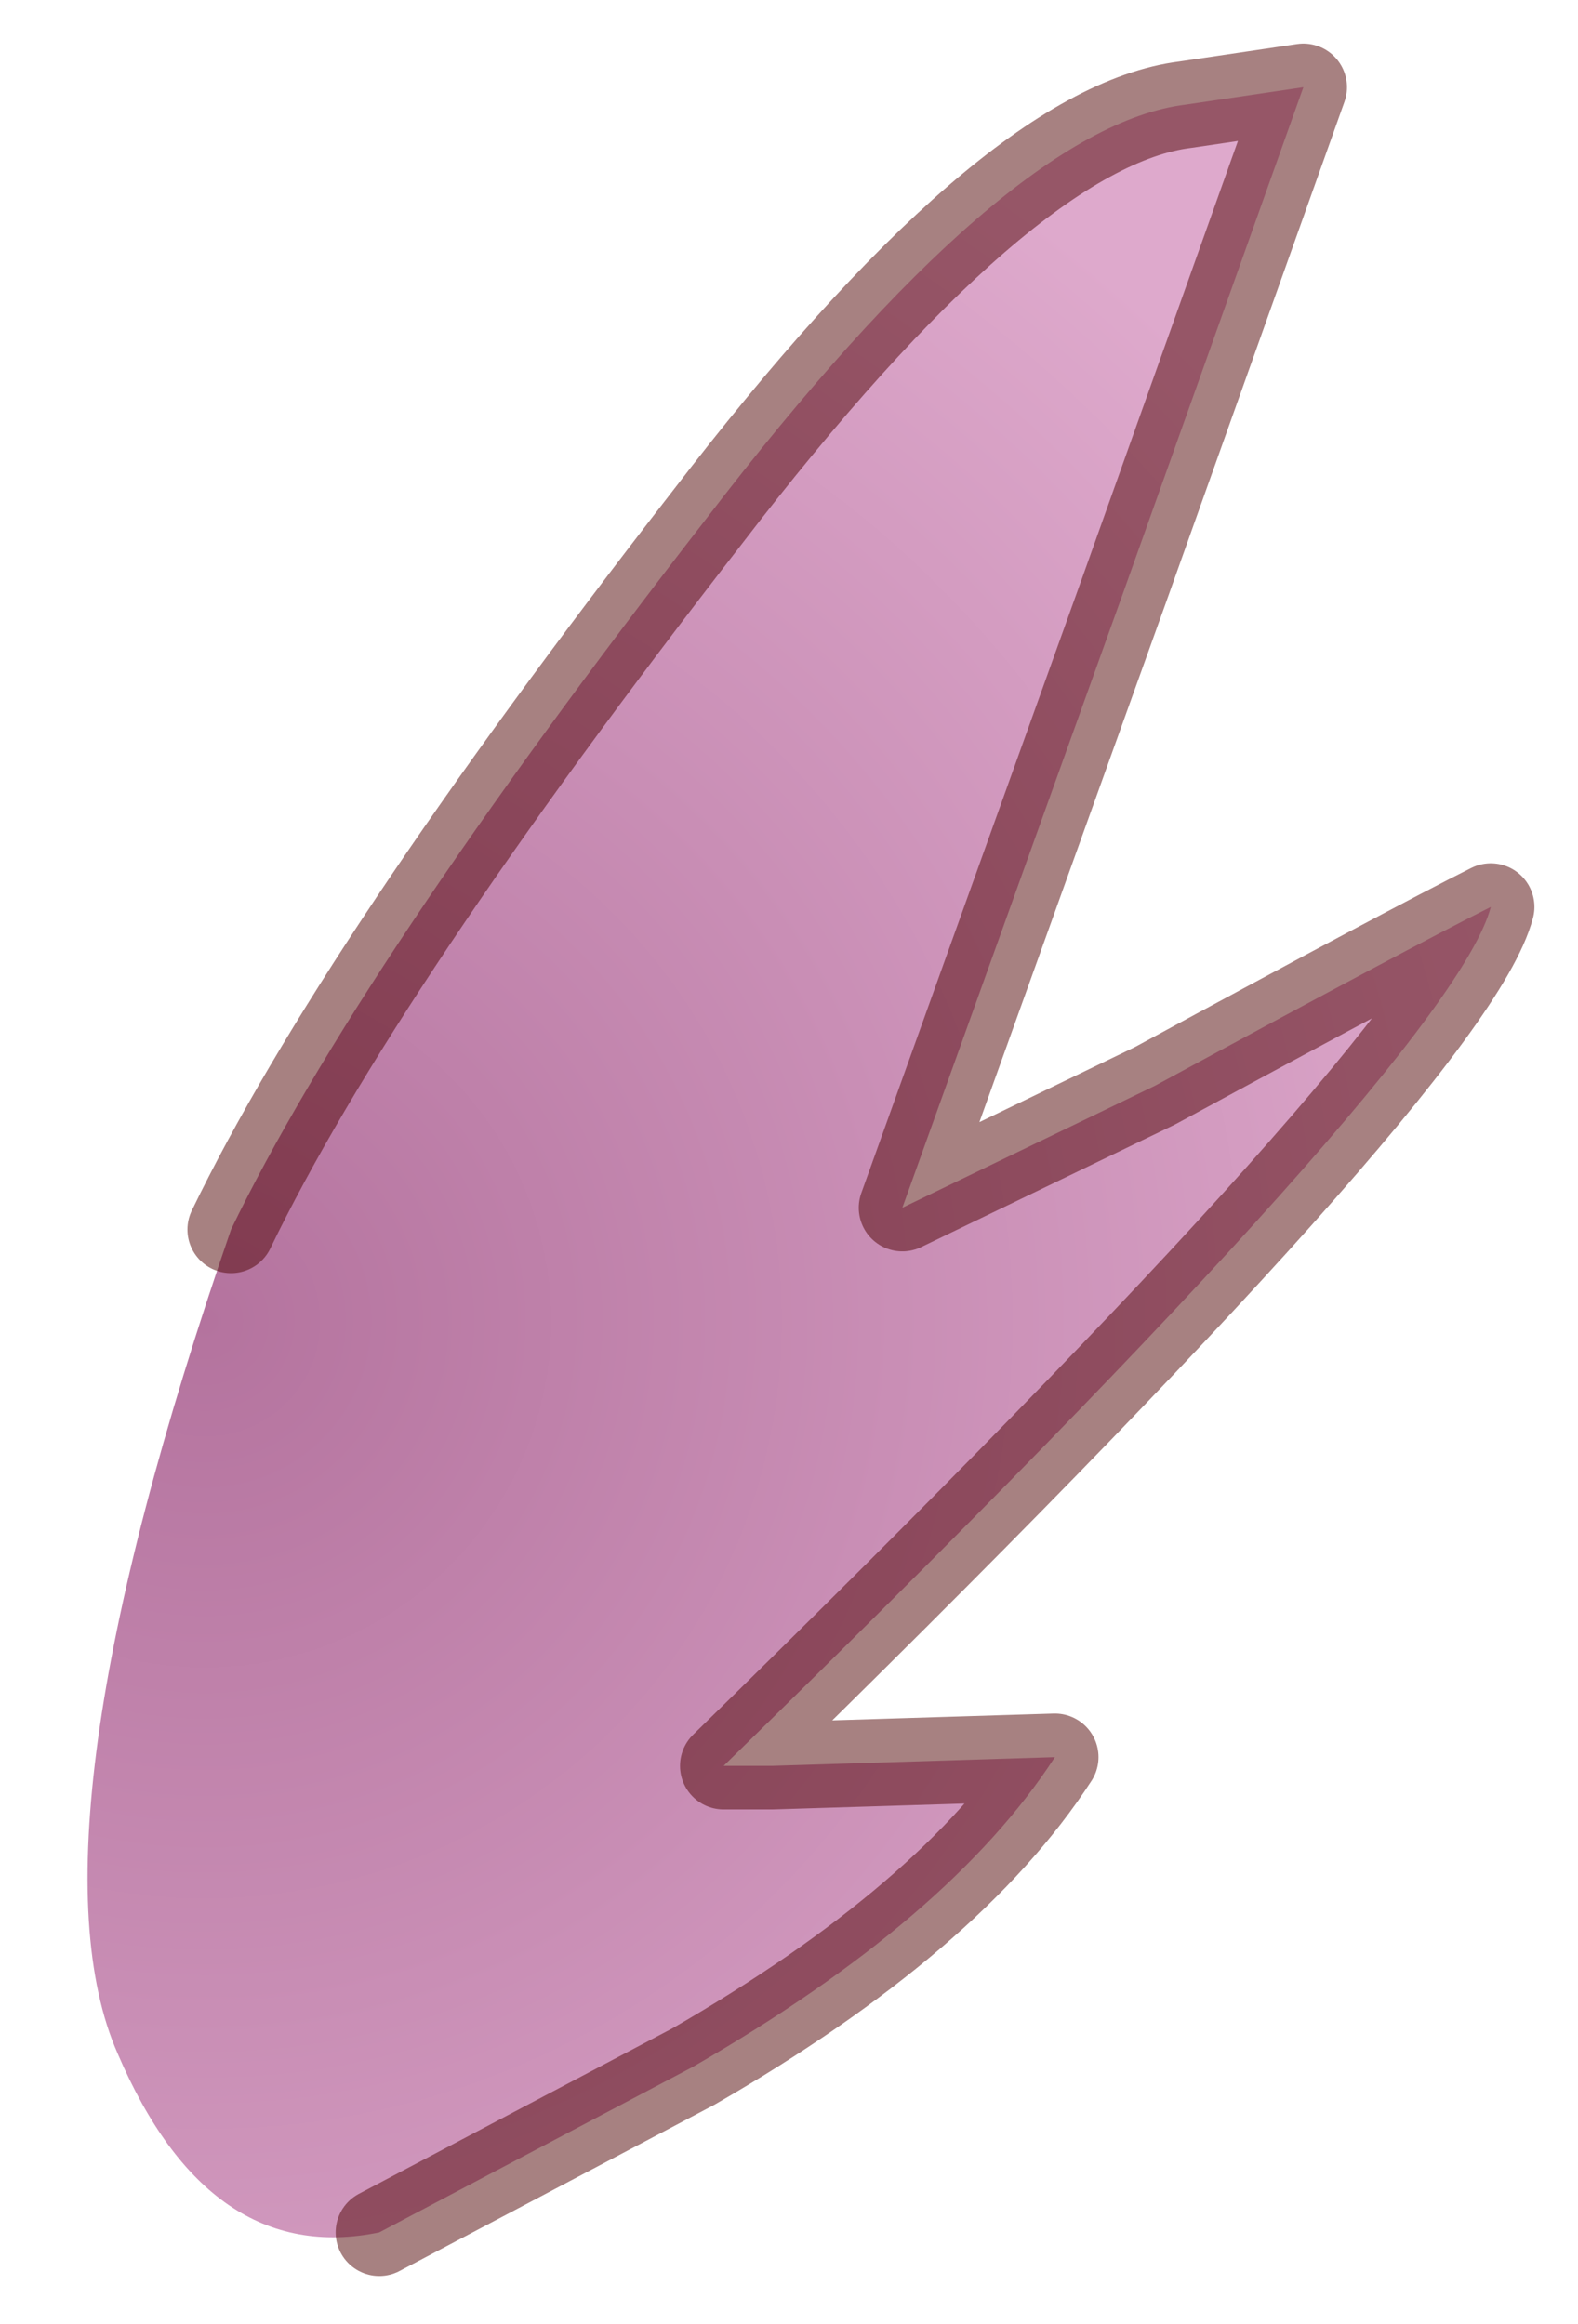 <?xml version="1.0" encoding="UTF-8" standalone="no"?>
<svg xmlns:xlink="http://www.w3.org/1999/xlink" height="26.65px" width="18.1px" xmlns="http://www.w3.org/2000/svg">
  <g transform="matrix(1.0, 0.0, 0.0, 1.0, 3.7, 1)">
    <path d="M-1.05 13.1 Q0.4 10.1 4.4 4.95 7.85 0.45 9.9 0.2 L11.25 0.0 9.2 5.75 6.65 12.85 9.55 11.45 Q12.5 9.85 13.4 9.4 12.95 11.1 4.6 19.25 L5.15 19.25 8.4 19.15 Q7.2 21.0 4.25 22.7 L0.65 24.6 Q-1.3 25.0 -2.35 22.55 -3.45 20.05 -1.05 13.1" fill="url(#gradient0)" fill-rule="evenodd" stroke="none"/>
    <path d="M-1.05 13.1 Q0.4 10.1 4.4 4.95 7.85 0.45 9.9 0.2 L11.25 0.0 9.2 5.75 6.65 12.85 9.55 11.45 Q12.5 9.85 13.4 9.4 12.95 11.1 4.6 19.25 L5.15 19.25 8.4 19.15 Q7.2 21.0 4.25 22.7 L0.65 24.6" fill="none" stroke="#4f0202" stroke-linecap="round" stroke-linejoin="round" stroke-opacity="0.498" stroke-width="1"/>
  </g>
  <defs>
    <radialGradient cx="0" cy="0" gradientTransform="matrix(0.023, 0.0, 0.0, 0.023, -1.35, 14.15)" gradientUnits="userSpaceOnUse" id="gradient0" r="819.2" spreadMethod="pad">
      <stop offset="0.0" stop-color="#b4739e"></stop>
      <stop offset="0.843" stop-color="#dea9cc"></stop>
    </radialGradient>
  </defs>
</svg>